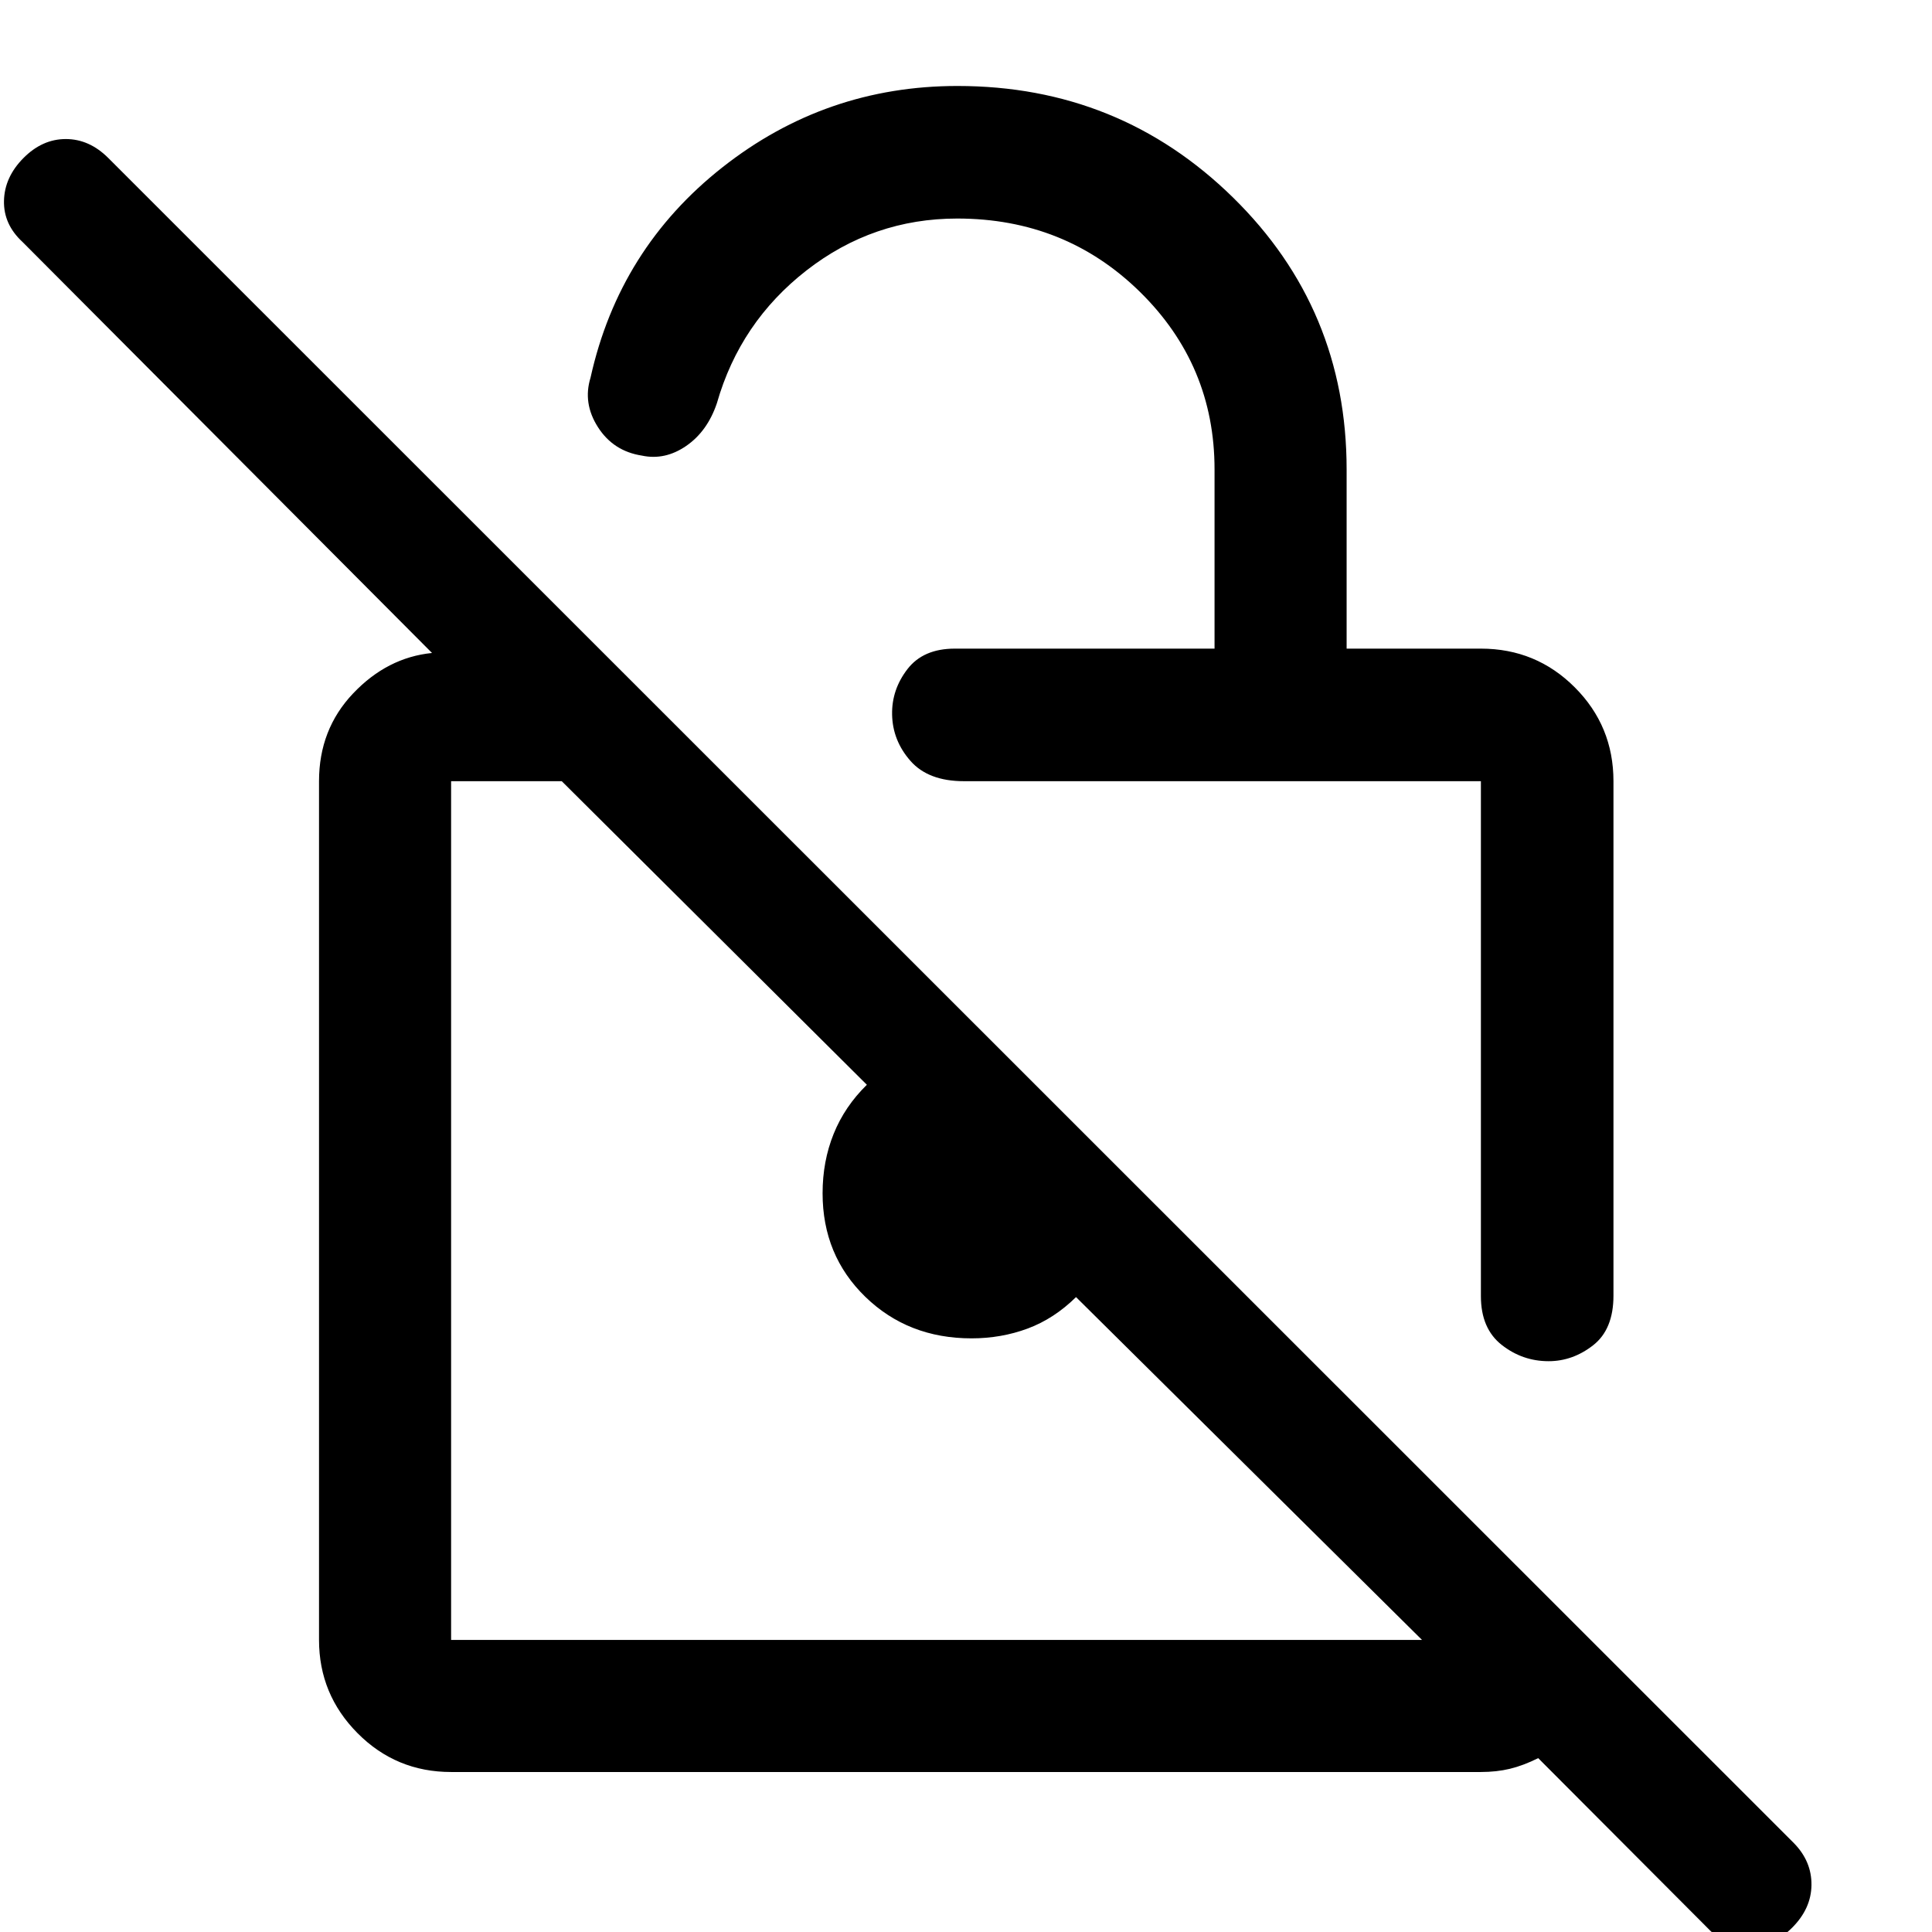 <svg xmlns="http://www.w3.org/2000/svg" height="48" viewBox="0 -960 960 960" width="48"><path d="M603.5-637.7v-89.06q0-51.84-37.11-88.25-37.11-36.4-90.75-36.4-41.75 0-74.83 25.73-33.07 25.74-44.59 66.03-4.7 13.95-15.24 21.22-10.55 7.26-22.01 4.82-14.19-2.19-21.83-14.11-7.64-11.91-3.71-24.61 14.2-64.08 65.53-104.52 51.32-40.43 116.8-40.43 80.4 0 136.89 55.39 56.48 55.38 56.48 135.19v89h66.72q27.41 0 46.64 19.23t19.23 46.64v255.63q0 16.79-10.13 24.68-10.12 7.89-22.11 7.89-13 0-23.32-8.12-10.31-8.12-10.31-24.21v-255.87H478.98q-17.73 0-26.59-10.1-8.87-10.1-9.11-23.02-.24-12.35 7.61-22.55 7.85-10.2 23.54-10.2H603.5ZM224.15-79.5q-27.32 0-46.47-19.28-19.16-19.28-19.16-46.35v-426.7q0-25.77 16.95-43.62 16.94-17.85 39.2-20.09L11.2-839.76q-9.48-8.74-9.22-20.47.26-11.73 9.63-21.2 9.38-9.48 21.08-9.48 11.7 0 21.12 9.42L891.44-44.1q8.8 9.03 8.67 20.76-.13 11.73-9.61 21.21-9.48 9.48-21.21 9.6-11.72.12-20.7-9.36l-84.26-84.5q-7.5 3.72-14.09 5.3-6.59 1.59-14.47 1.59H224.15Zm482.44-65.63L534.67-315.48q-10.93 10.76-24.04 15.63-13.11 4.87-27.89 4.87-31.5 0-52.75-20.62t-21.25-51.48q0-15.9 5.5-29.52t16.5-24.38L279.13-571.83h-54.98v426.7h482.44ZM493.48-358.48Zm112.35-84.56Z"/></svg>